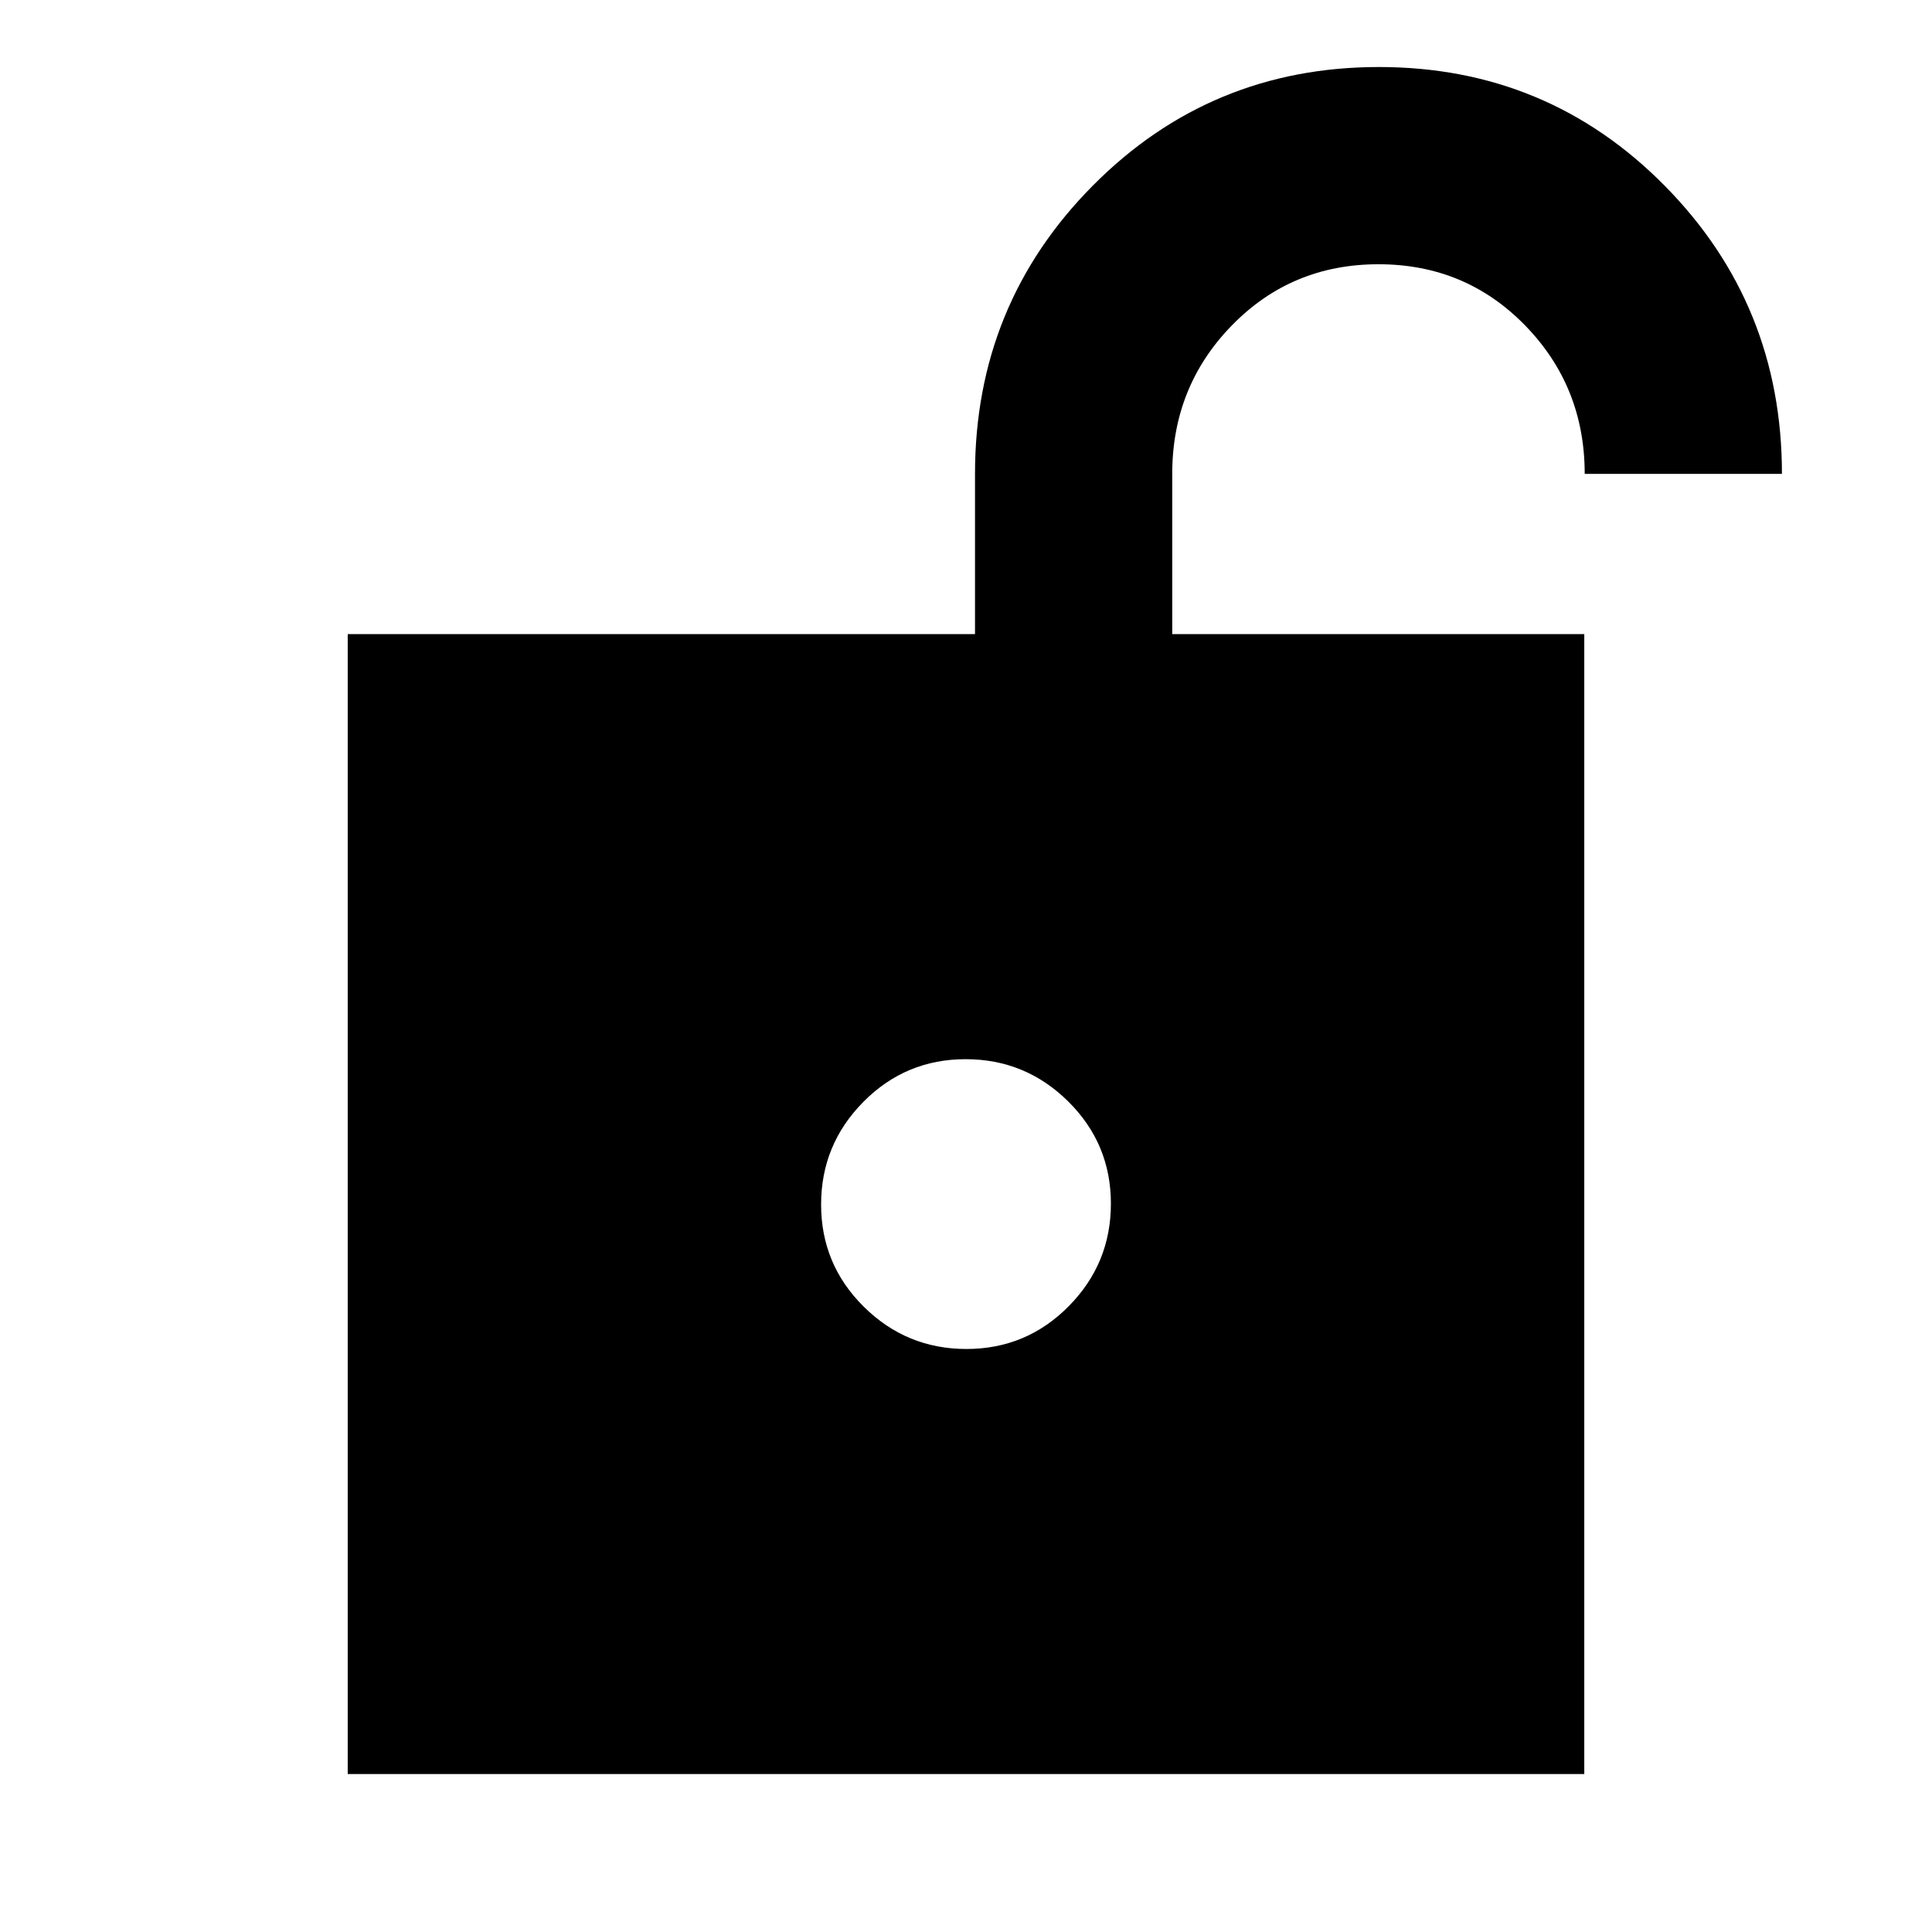 <svg xmlns="http://www.w3.org/2000/svg" height="20" viewBox="0 -960 960 960" width="20"><path d="M480.212-289.696q29.788 0 50.788-21.212 21-21.213 21-51 0-29.788-21.212-50.788-21.213-21-51-21-29.788 0-50.788 21.213-21 21.212-21 51 0 29.787 21.212 50.787 21.213 21 51 21ZM172.782-78.477v-566.437h311.694v-79.608q0-84.202 58.487-143.188 58.487-58.986 142.218-58.986 83.73 0 141.991 58.986 58.261 58.986 58.261 143.188h-98.001q0-43.405-29.63-73.789t-72.847-30.384q-43.217 0-72.847 30.384-29.631 30.384-29.631 73.789v79.608h204.741v566.437H172.782Z"/></svg>
